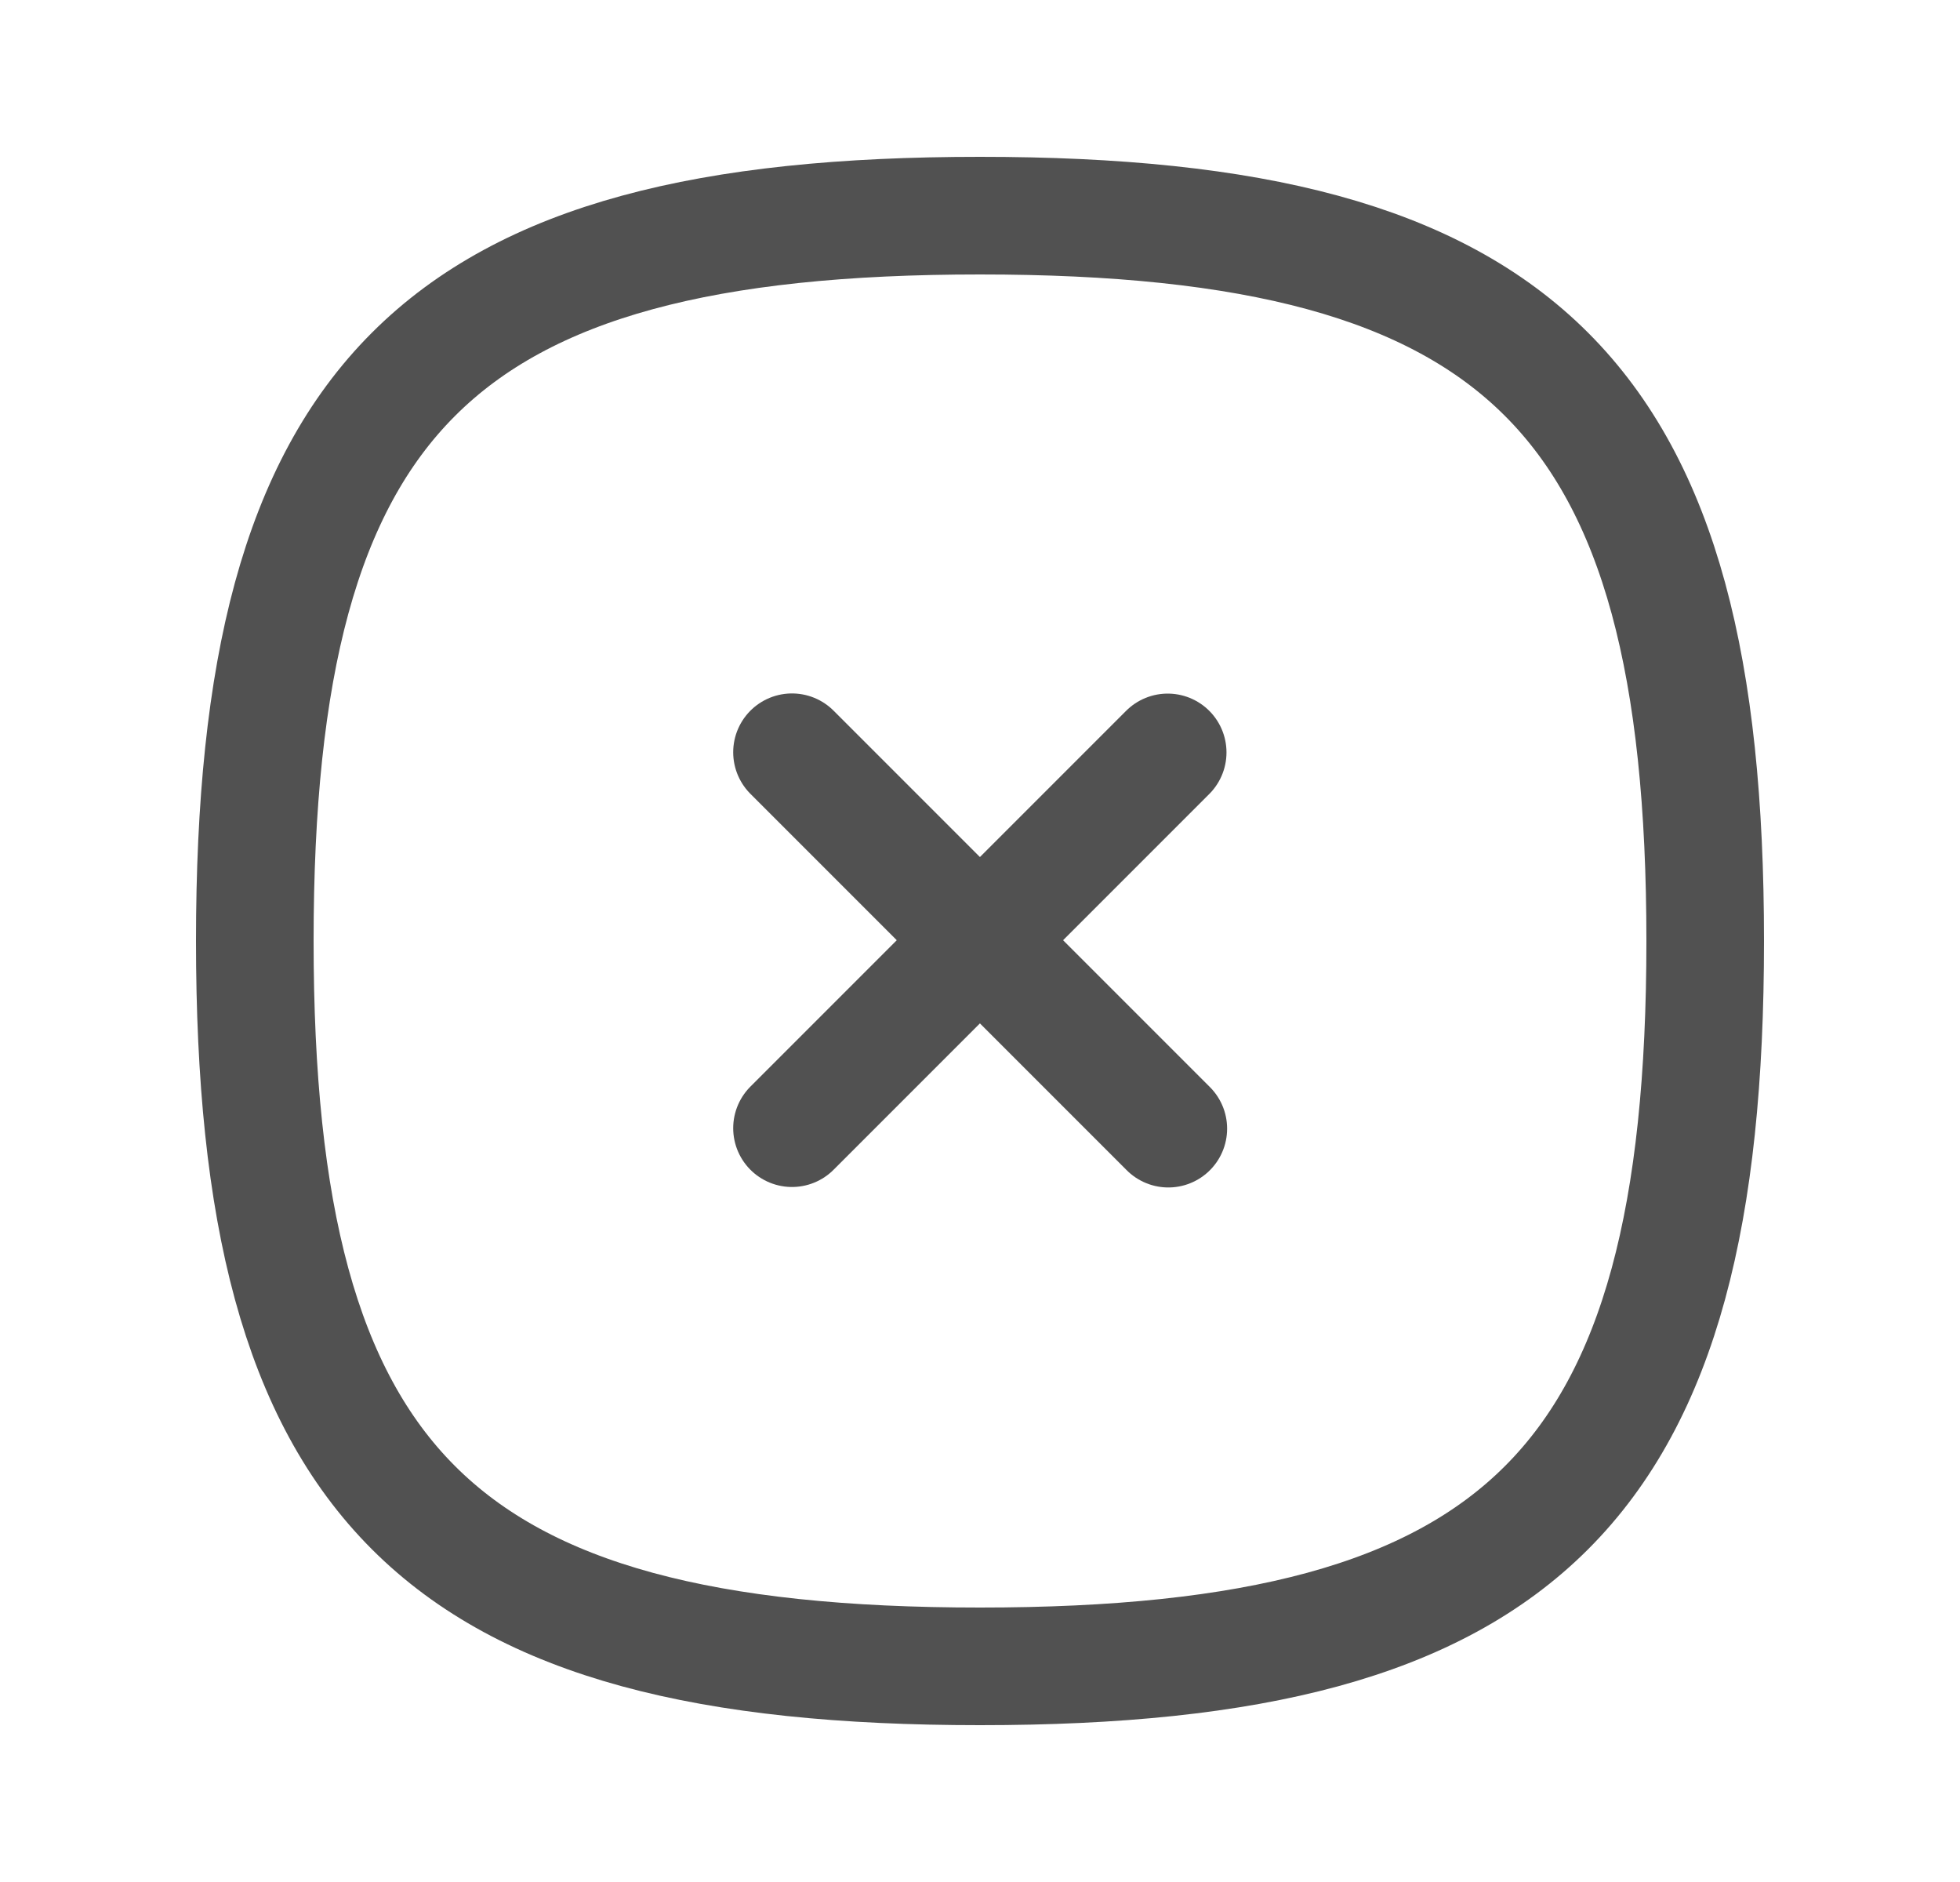 <svg width="25" height="24" viewBox="0 0 25 24" fill="none" xmlns="http://www.w3.org/2000/svg">
<path d="M14.894 9.595L10.102 14.387" stroke="#515151" stroke-width="1.5" stroke-linecap="round" stroke-linejoin="round"/>
<path d="M14.902 14.393L10.102 9.593" stroke="#515151" stroke-width="1.5" stroke-linecap="round" stroke-linejoin="round"/>
<path fill-rule="evenodd" clip-rule="evenodd" d="M3.25 12C3.25 18.937 5.563 21.25 12.5 21.25C19.437 21.25 21.75 18.937 21.75 12C21.75 5.063 19.437 2.75 12.5 2.75C5.563 2.75 3.25 5.063 3.25 12Z" stroke="#515151" stroke-width="1.5" stroke-linecap="round" stroke-linejoin="round"/>
</svg>
